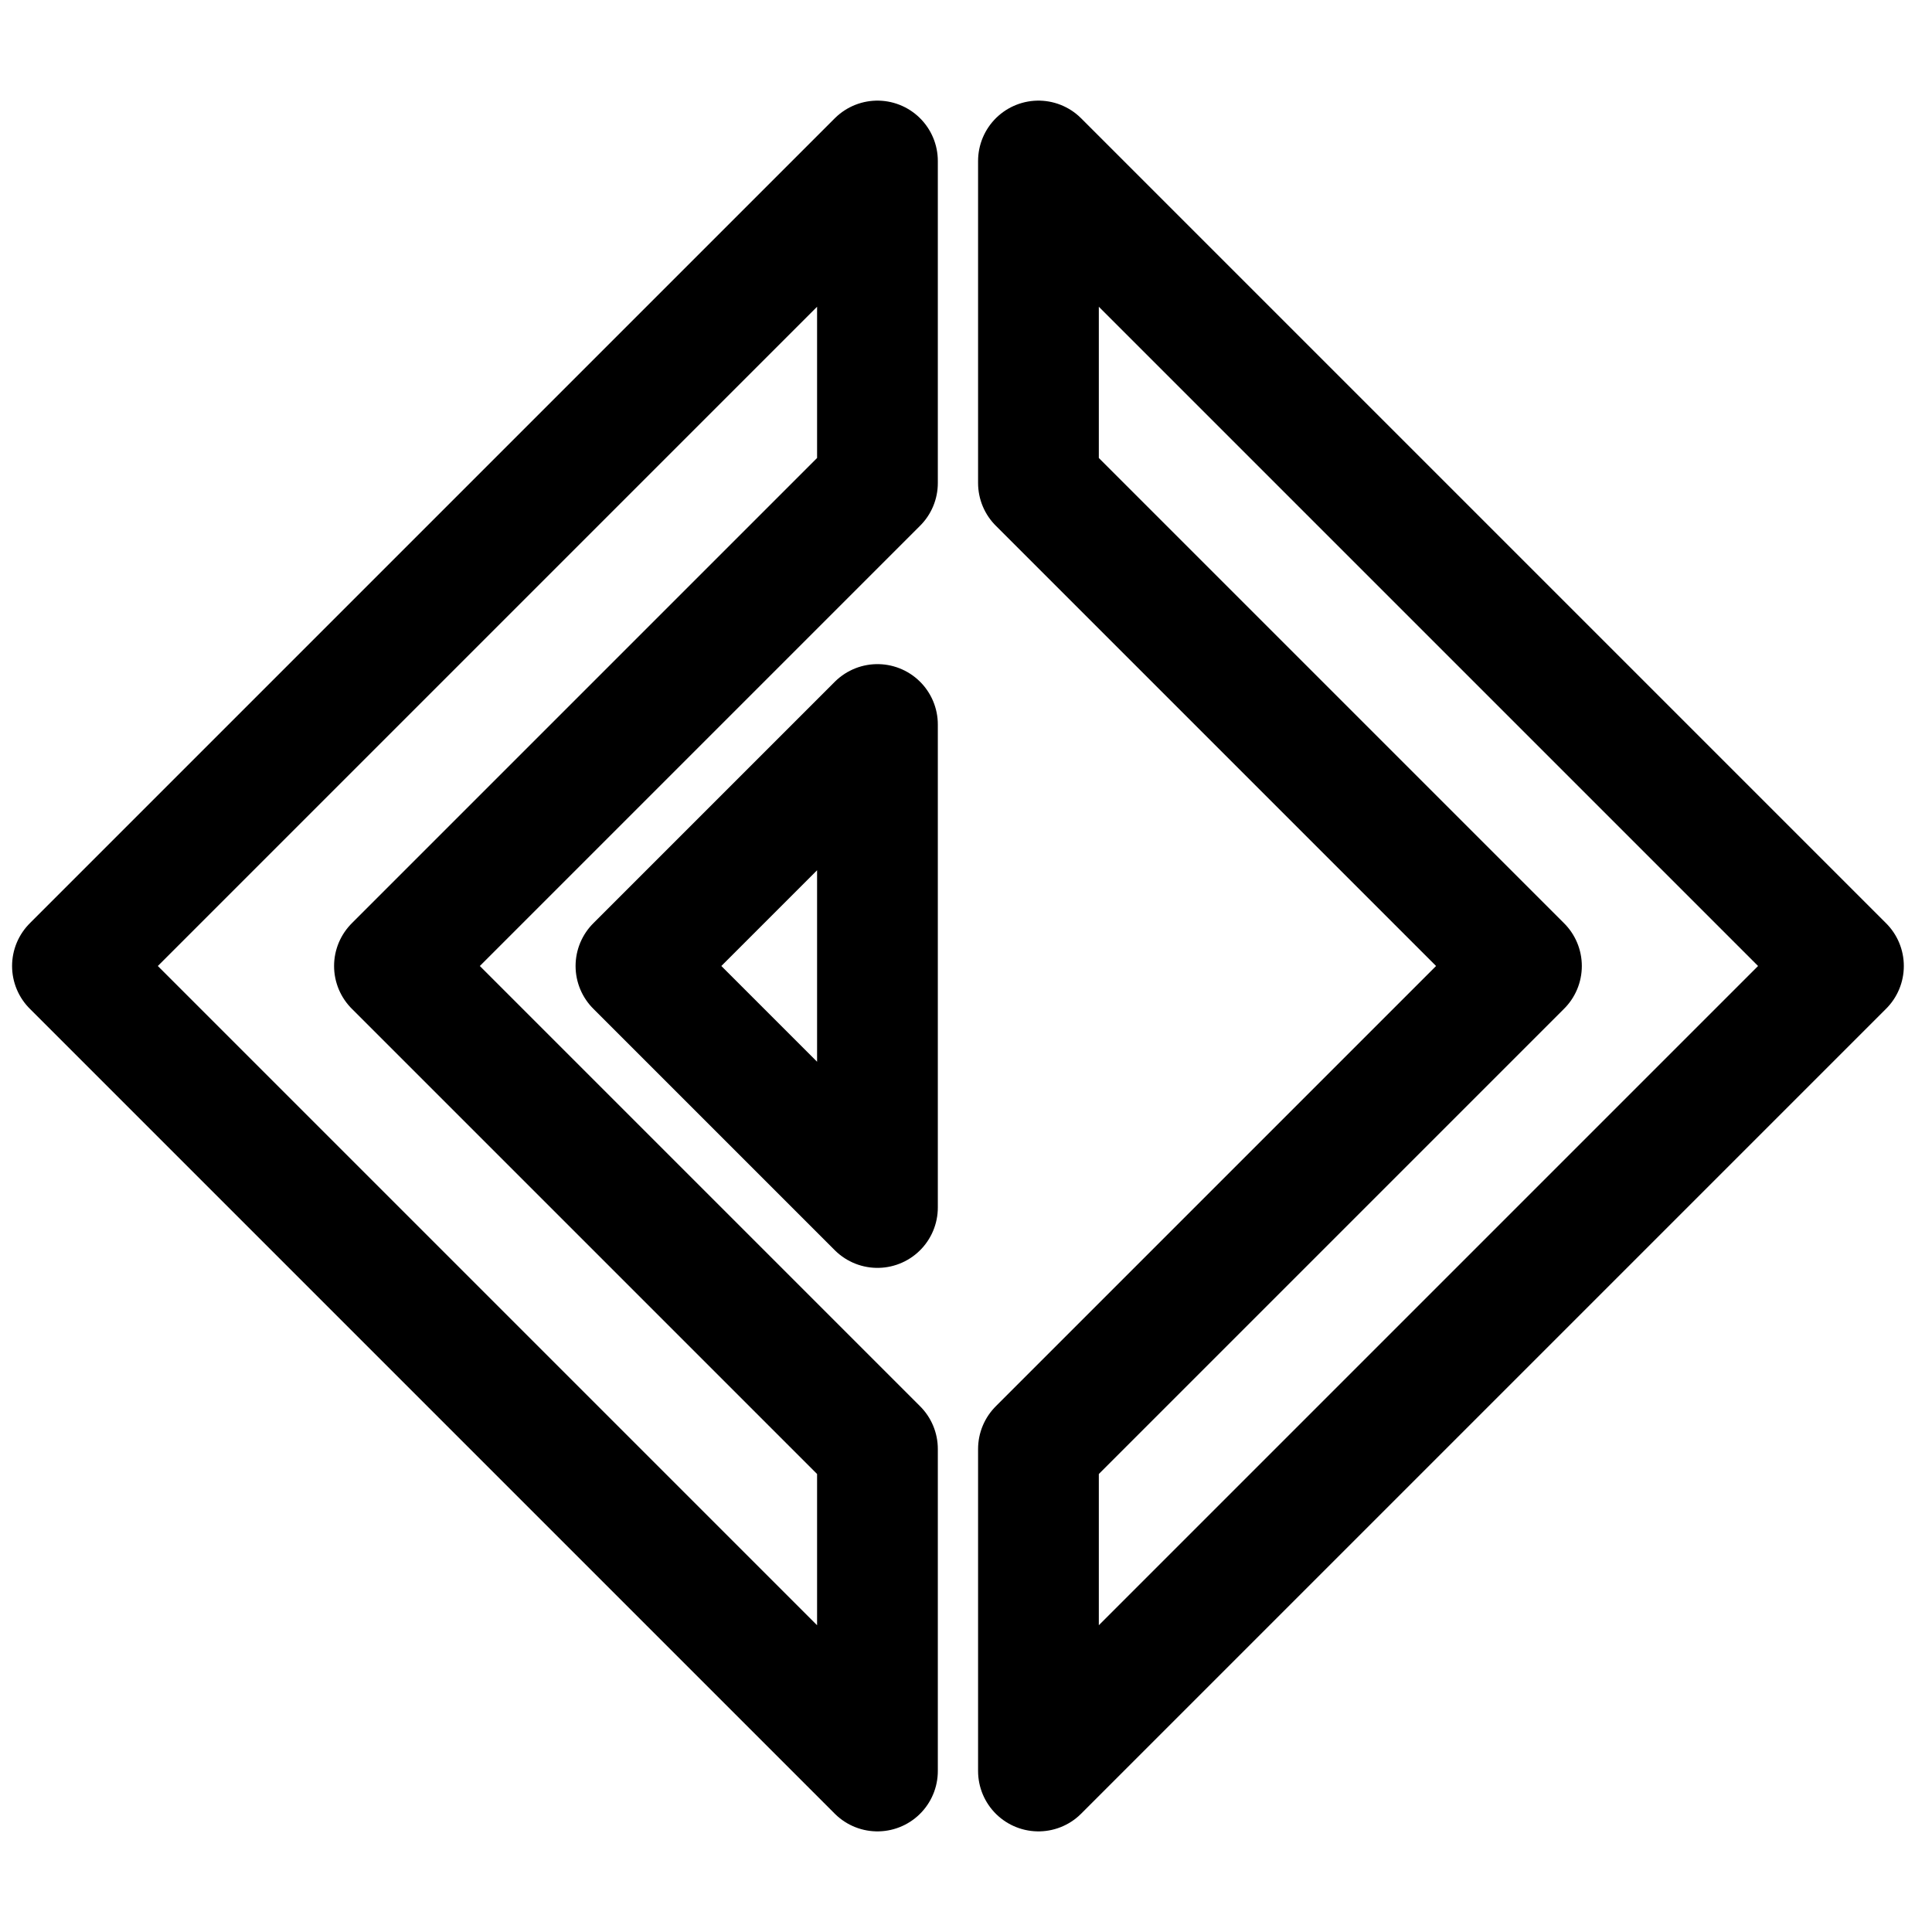<svg viewBox="0 0 24 24" fill="none">
<path d="M10.9 2L0.9 12L10.9 22V18L4.9 12L10.9 6V2Z" stroke="currentColor" stroke-width="1.5" stroke-miterlimit="10" stroke-linecap="round" stroke-linejoin="round"></path>
<path d="M12.9 2L22.9 12L12.9 22V18L18.9 12L12.9 6V2Z" stroke="currentColor" stroke-width="1.5" stroke-miterlimit="10" stroke-linecap="round" stroke-linejoin="round"></path>
<path d="M10.9 9L7.9 12L10.9 15V9Z" stroke="currentColor" stroke-width="1.5" stroke-miterlimit="10" stroke-linecap="round" stroke-linejoin="round"></path>
</svg>
